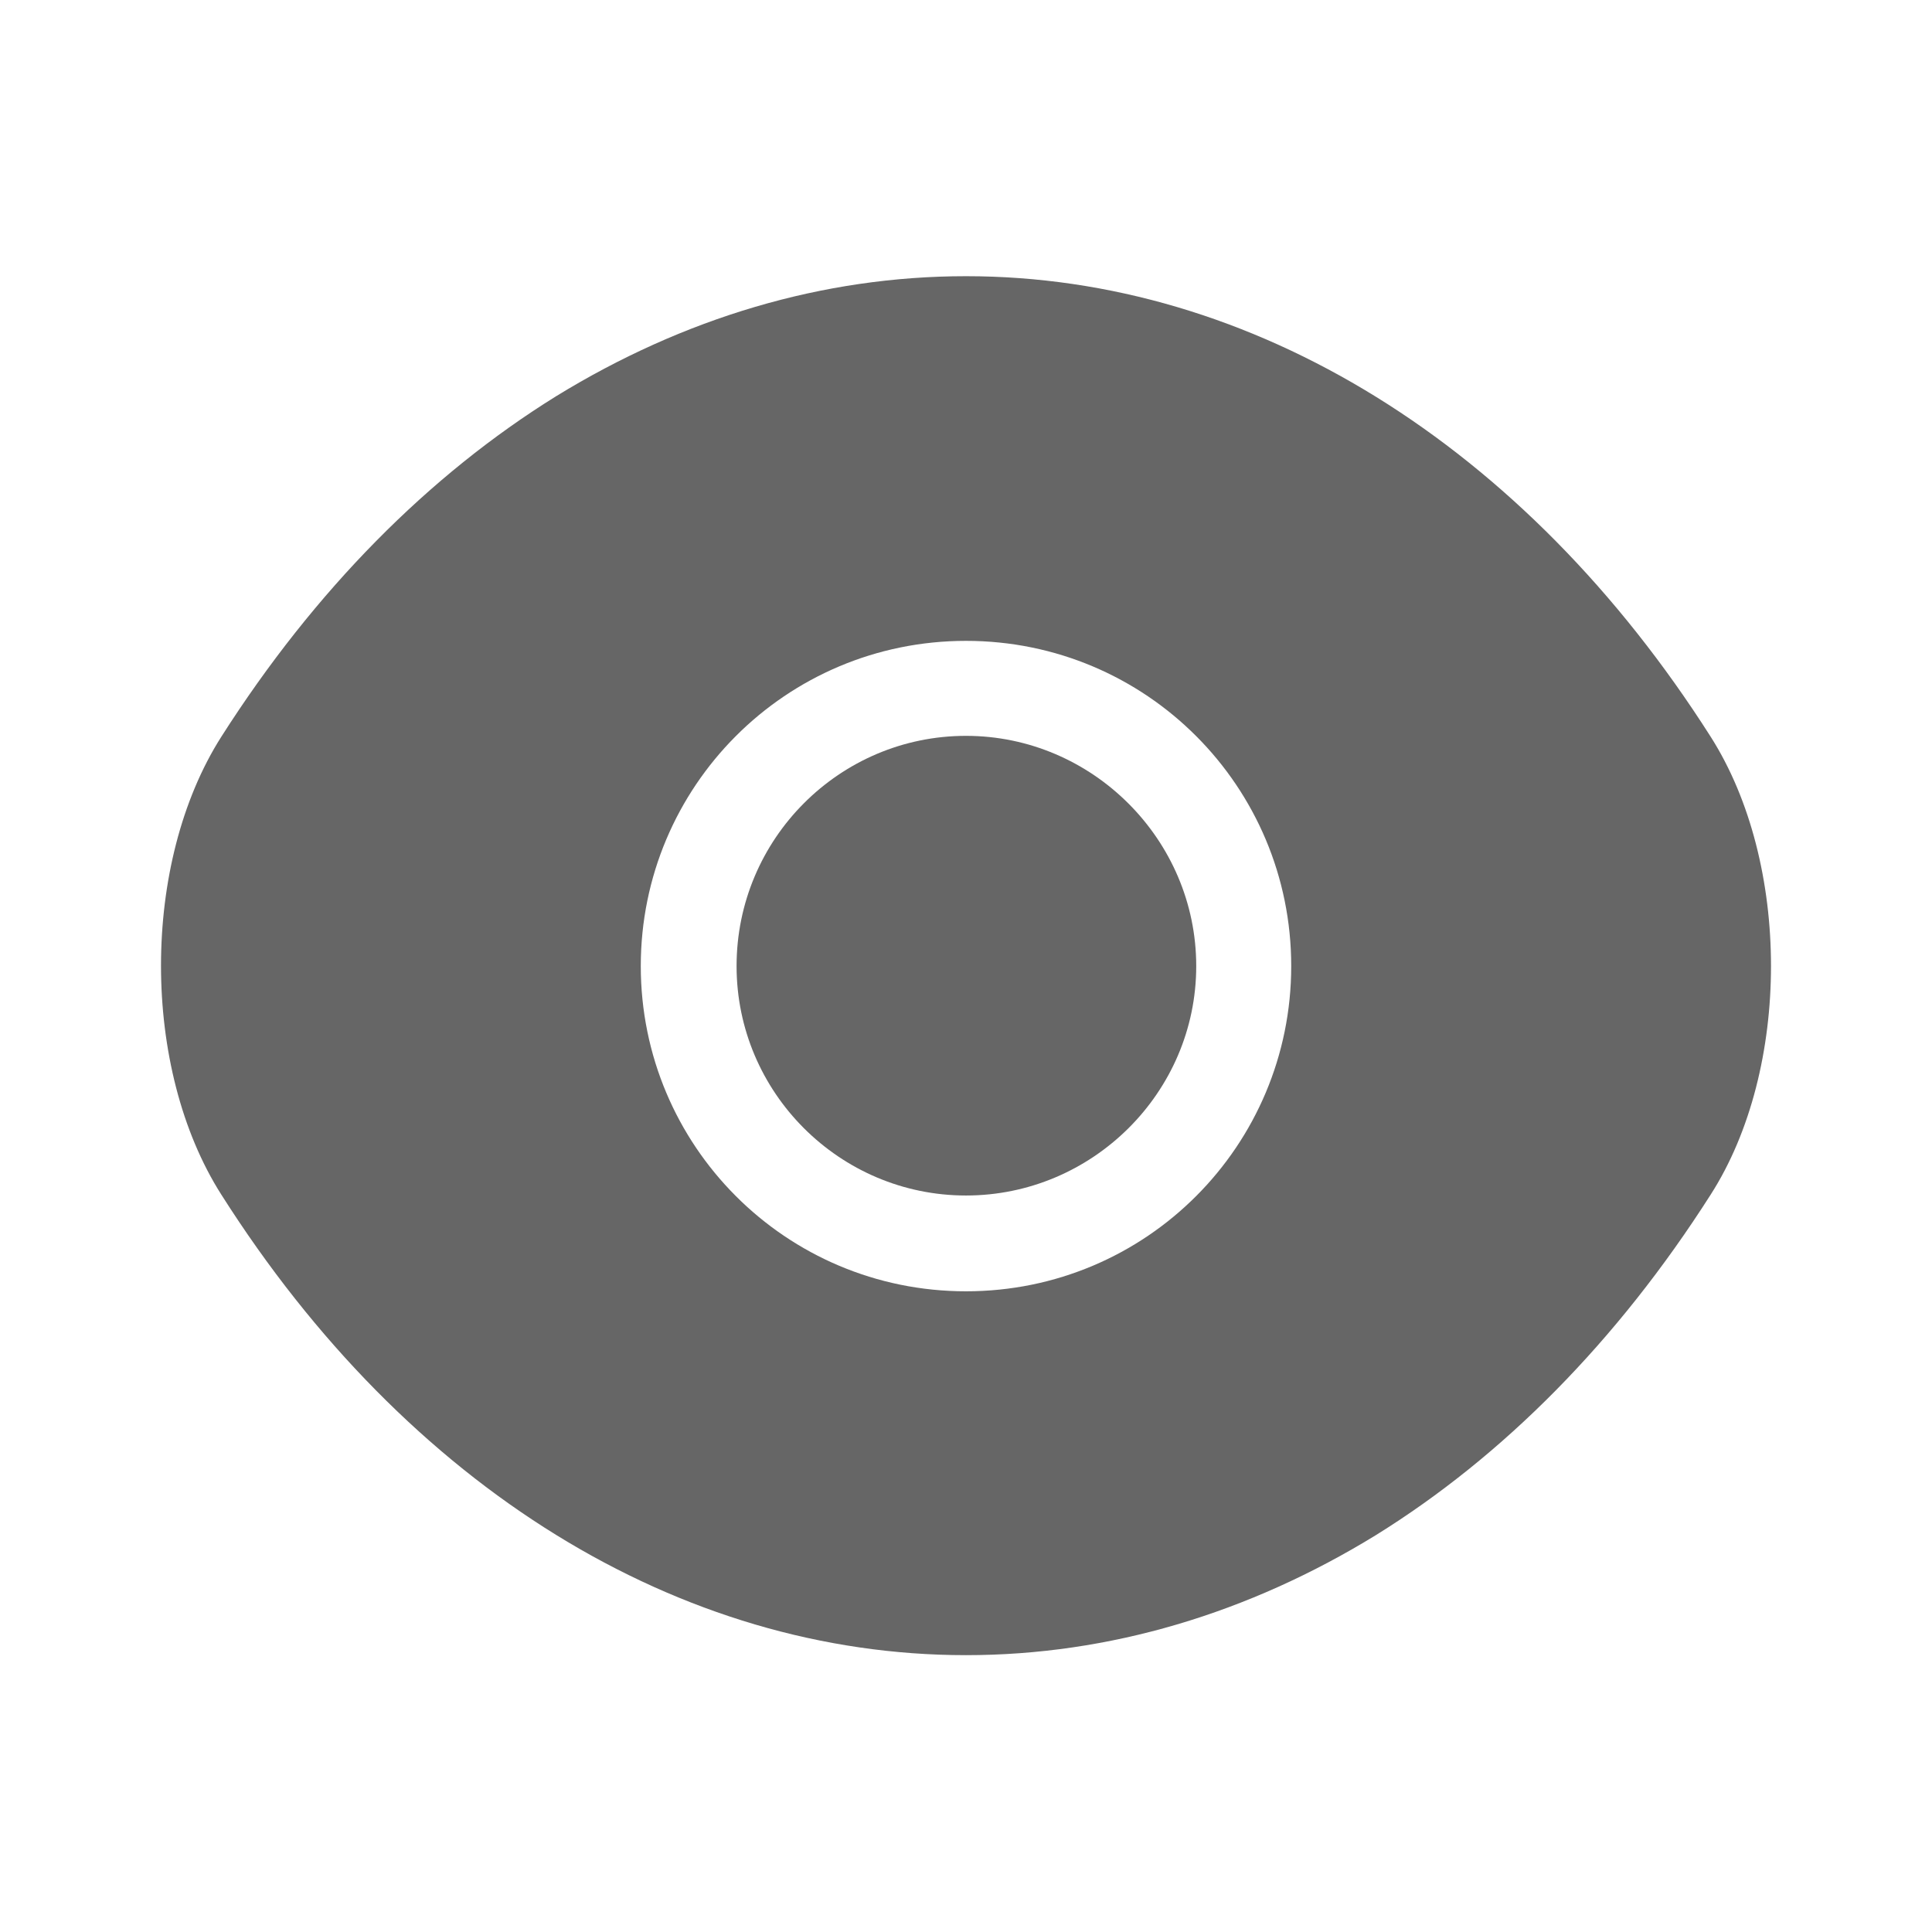 <svg width="24" height="24" viewBox="0 0 24 24" fill="none" xmlns="http://www.w3.org/2000/svg">
<path d="M21.25 9.151C18.94 5.521 15.56 3.431 12 3.431C10.22 3.431 8.49 3.951 6.91 4.921C5.33 5.901 3.91 7.331 2.75 9.151C1.75 10.721 1.75 13.271 2.75 14.841C5.06 18.481 8.44 20.561 12 20.561C13.78 20.561 15.51 20.041 17.09 19.071C18.67 18.091 20.09 16.661 21.25 14.841C22.25 13.281 22.25 10.721 21.25 9.151ZM12 16.041C9.76 16.041 7.96 14.231 7.96 12.001C7.96 9.771 9.76 7.961 12 7.961C14.24 7.961 16.04 9.771 16.04 12.001C16.04 14.231 14.24 16.041 12 16.041Z" fill="#666666"/>
<path d="M12 9.141C10.43 9.141 9.15 10.421 9.15 12.001C9.15 13.571 10.43 14.851 12 14.851C13.57 14.851 14.86 13.571 14.86 12.001C14.86 10.431 13.57 9.141 12 9.141Z" fill="#666666"/>
</svg>
